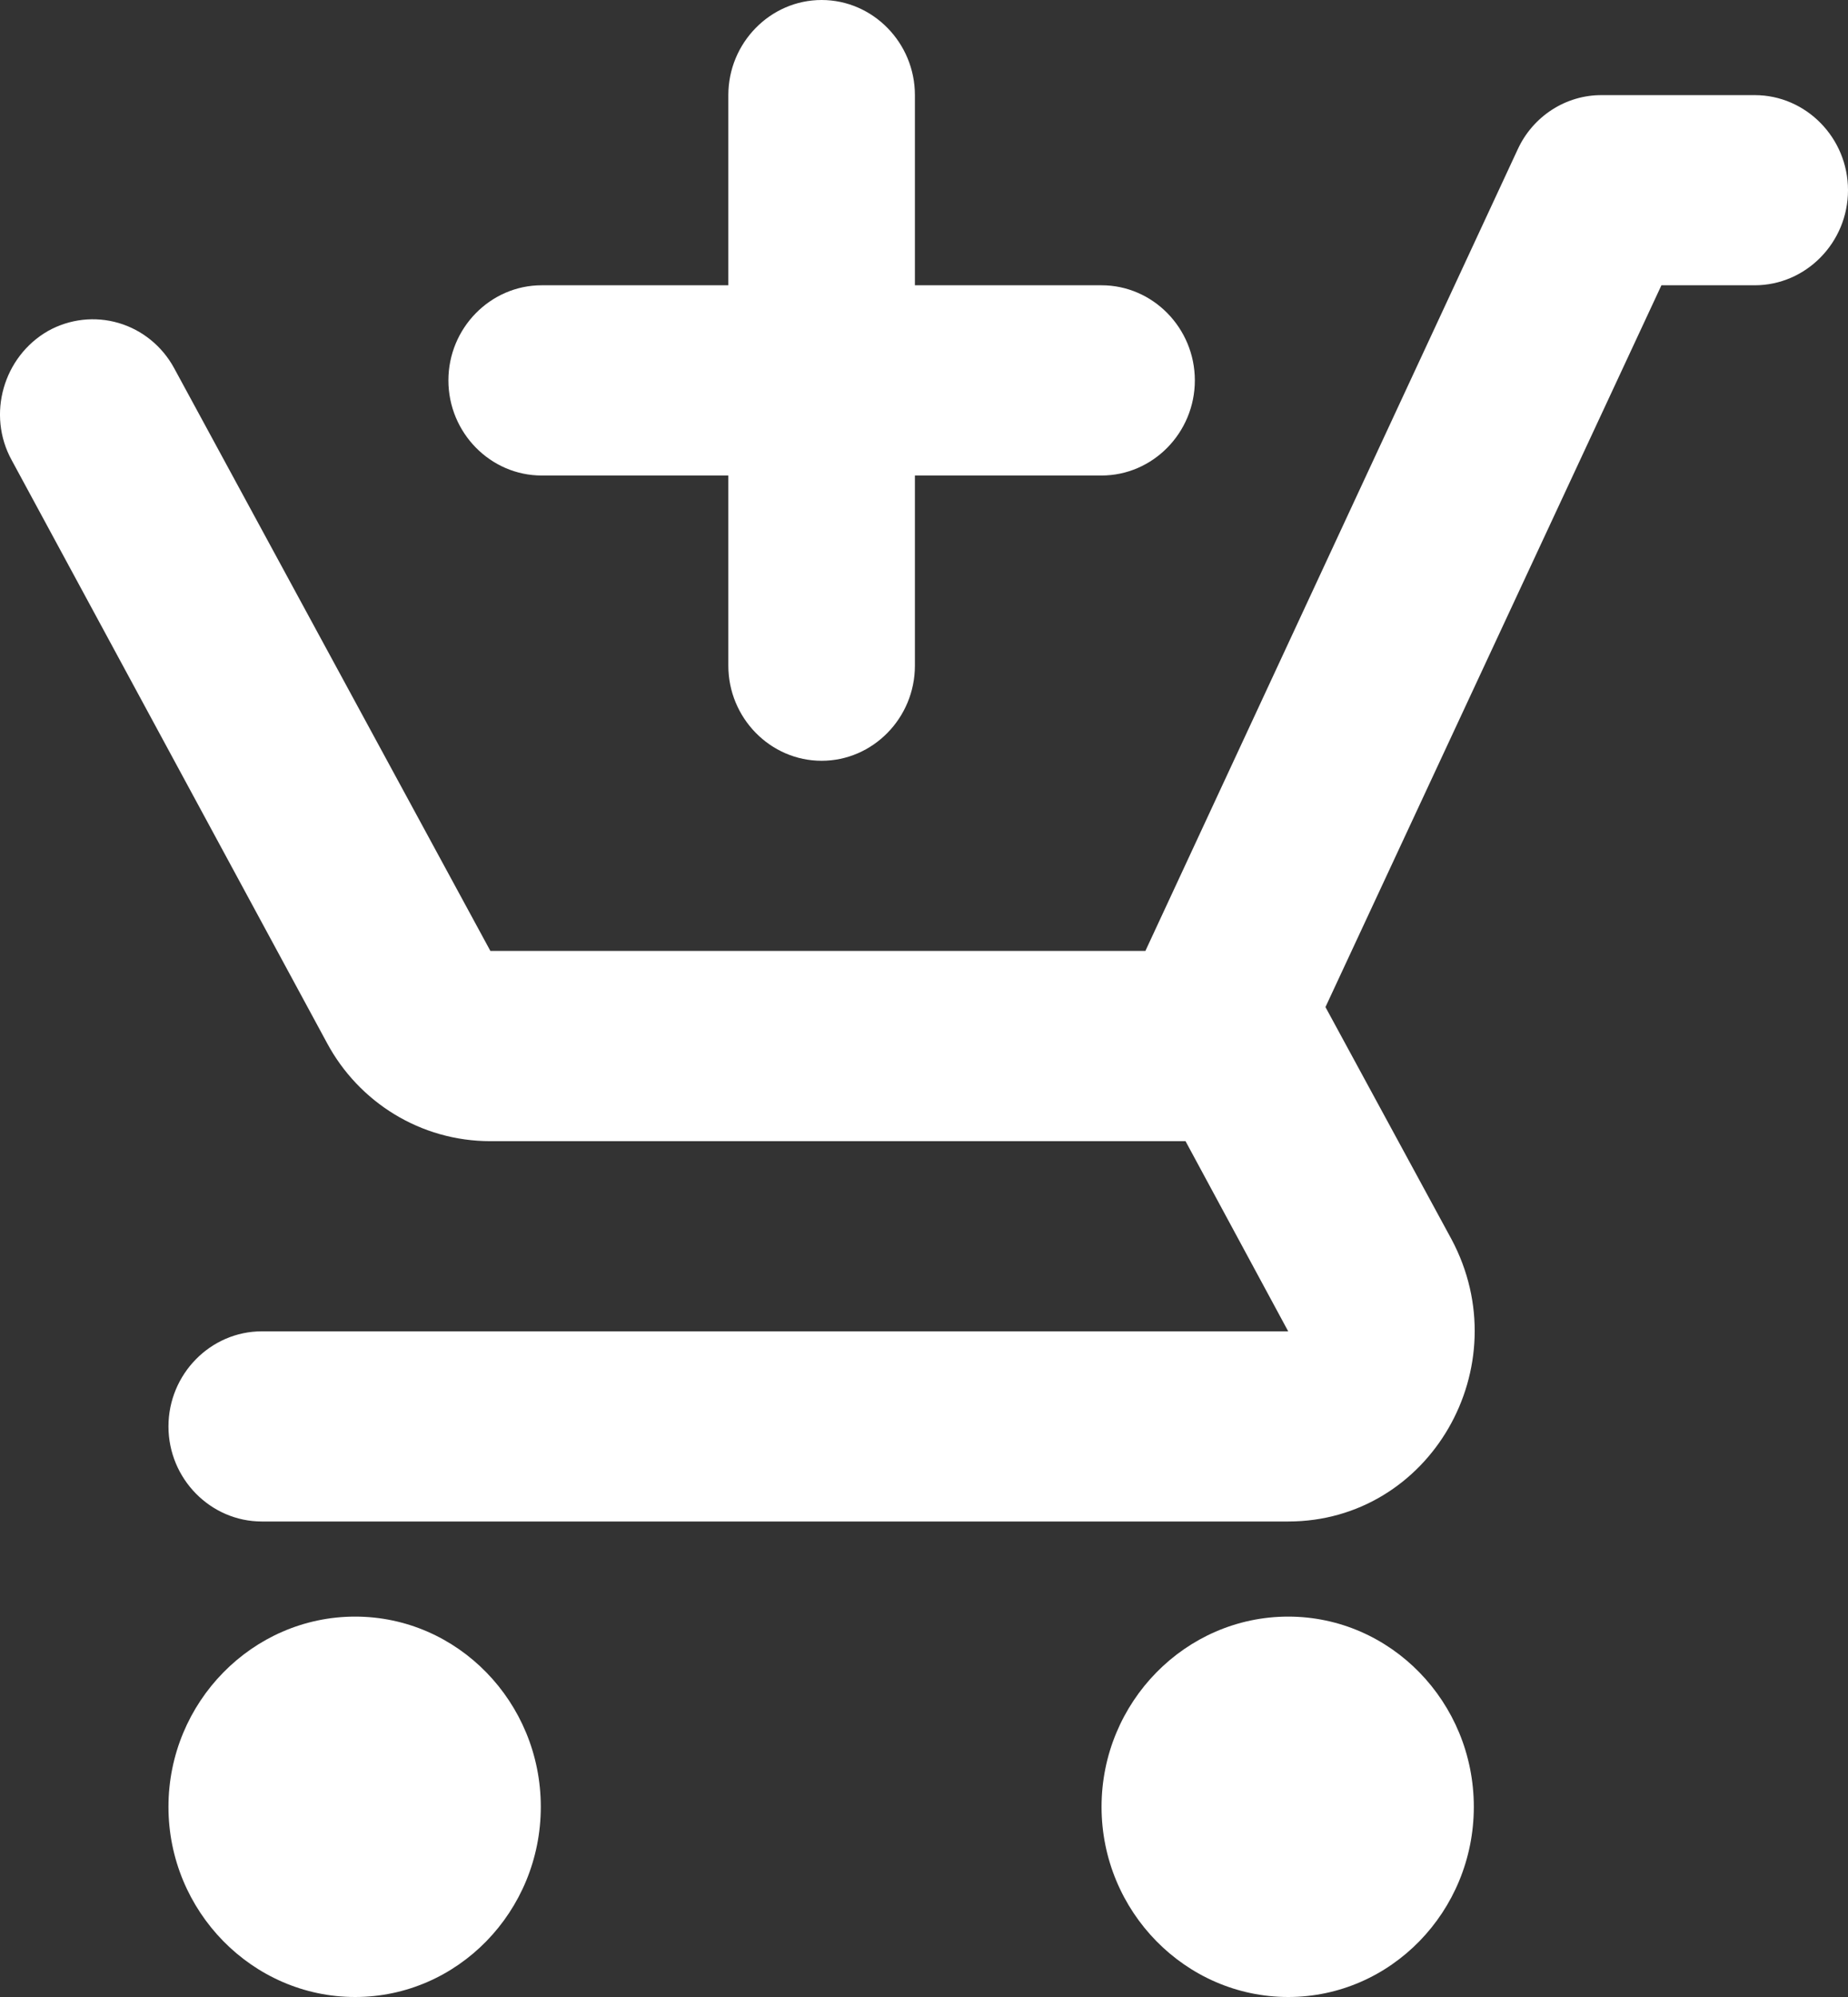 <svg width="25" height="27" viewBox="0 0 25 27" fill="none" xmlns="http://www.w3.org/2000/svg">
<rect x="0" y="0" width="25" height="27" fill="#333333" stroke="none"/>
<path d="M11.115 10.286C10.421 10.286 9.853 9.707 9.853 9V6.429H7.328C6.634 6.429 6.066 5.85 6.066 5.143C6.066 4.436 6.634 3.857 7.328 3.857H9.853V1.286C9.853 0.579 10.421 0 11.115 0C11.809 0 12.377 0.579 12.377 1.286V3.857H14.902C15.596 3.857 16.164 4.436 16.164 5.143C16.164 5.85 15.596 6.429 14.902 6.429H12.377V9C12.377 9.707 11.809 10.286 11.115 10.286ZM17.427 21.857C18.815 21.857 19.938 23.014 19.938 24.429C19.938 25.843 18.815 27 17.427 27C16.038 27 14.902 25.843 14.902 24.429C14.902 23.014 16.038 21.857 17.427 21.857ZM4.804 21.857C6.192 21.857 7.316 23.014 7.316 24.429C7.316 25.843 6.192 27 4.804 27C3.416 27 2.279 25.843 2.279 24.429C2.279 23.014 3.416 21.857 4.804 21.857ZM16.038 15.429H6.634C5.688 15.429 4.854 14.901 4.425 14.104L0.159 6.223C-0.182 5.606 0.045 4.821 0.651 4.474C0.943 4.312 1.285 4.273 1.605 4.367C1.924 4.461 2.194 4.68 2.355 4.976L6.634 12.857H15.495L20.532 2.019C20.633 1.799 20.794 1.614 20.995 1.484C21.196 1.354 21.43 1.285 21.668 1.286H23.738C24.432 1.286 25 1.864 25 2.571C25 3.279 24.432 3.857 23.738 3.857H22.476L17.931 13.616L19.635 16.753C20.557 18.476 19.345 20.571 17.427 20.571H3.542C2.848 20.571 2.279 19.993 2.279 19.286C2.279 18.579 2.848 18 3.542 18H17.427L16.038 15.429Z" fill="white"/>
</svg>
